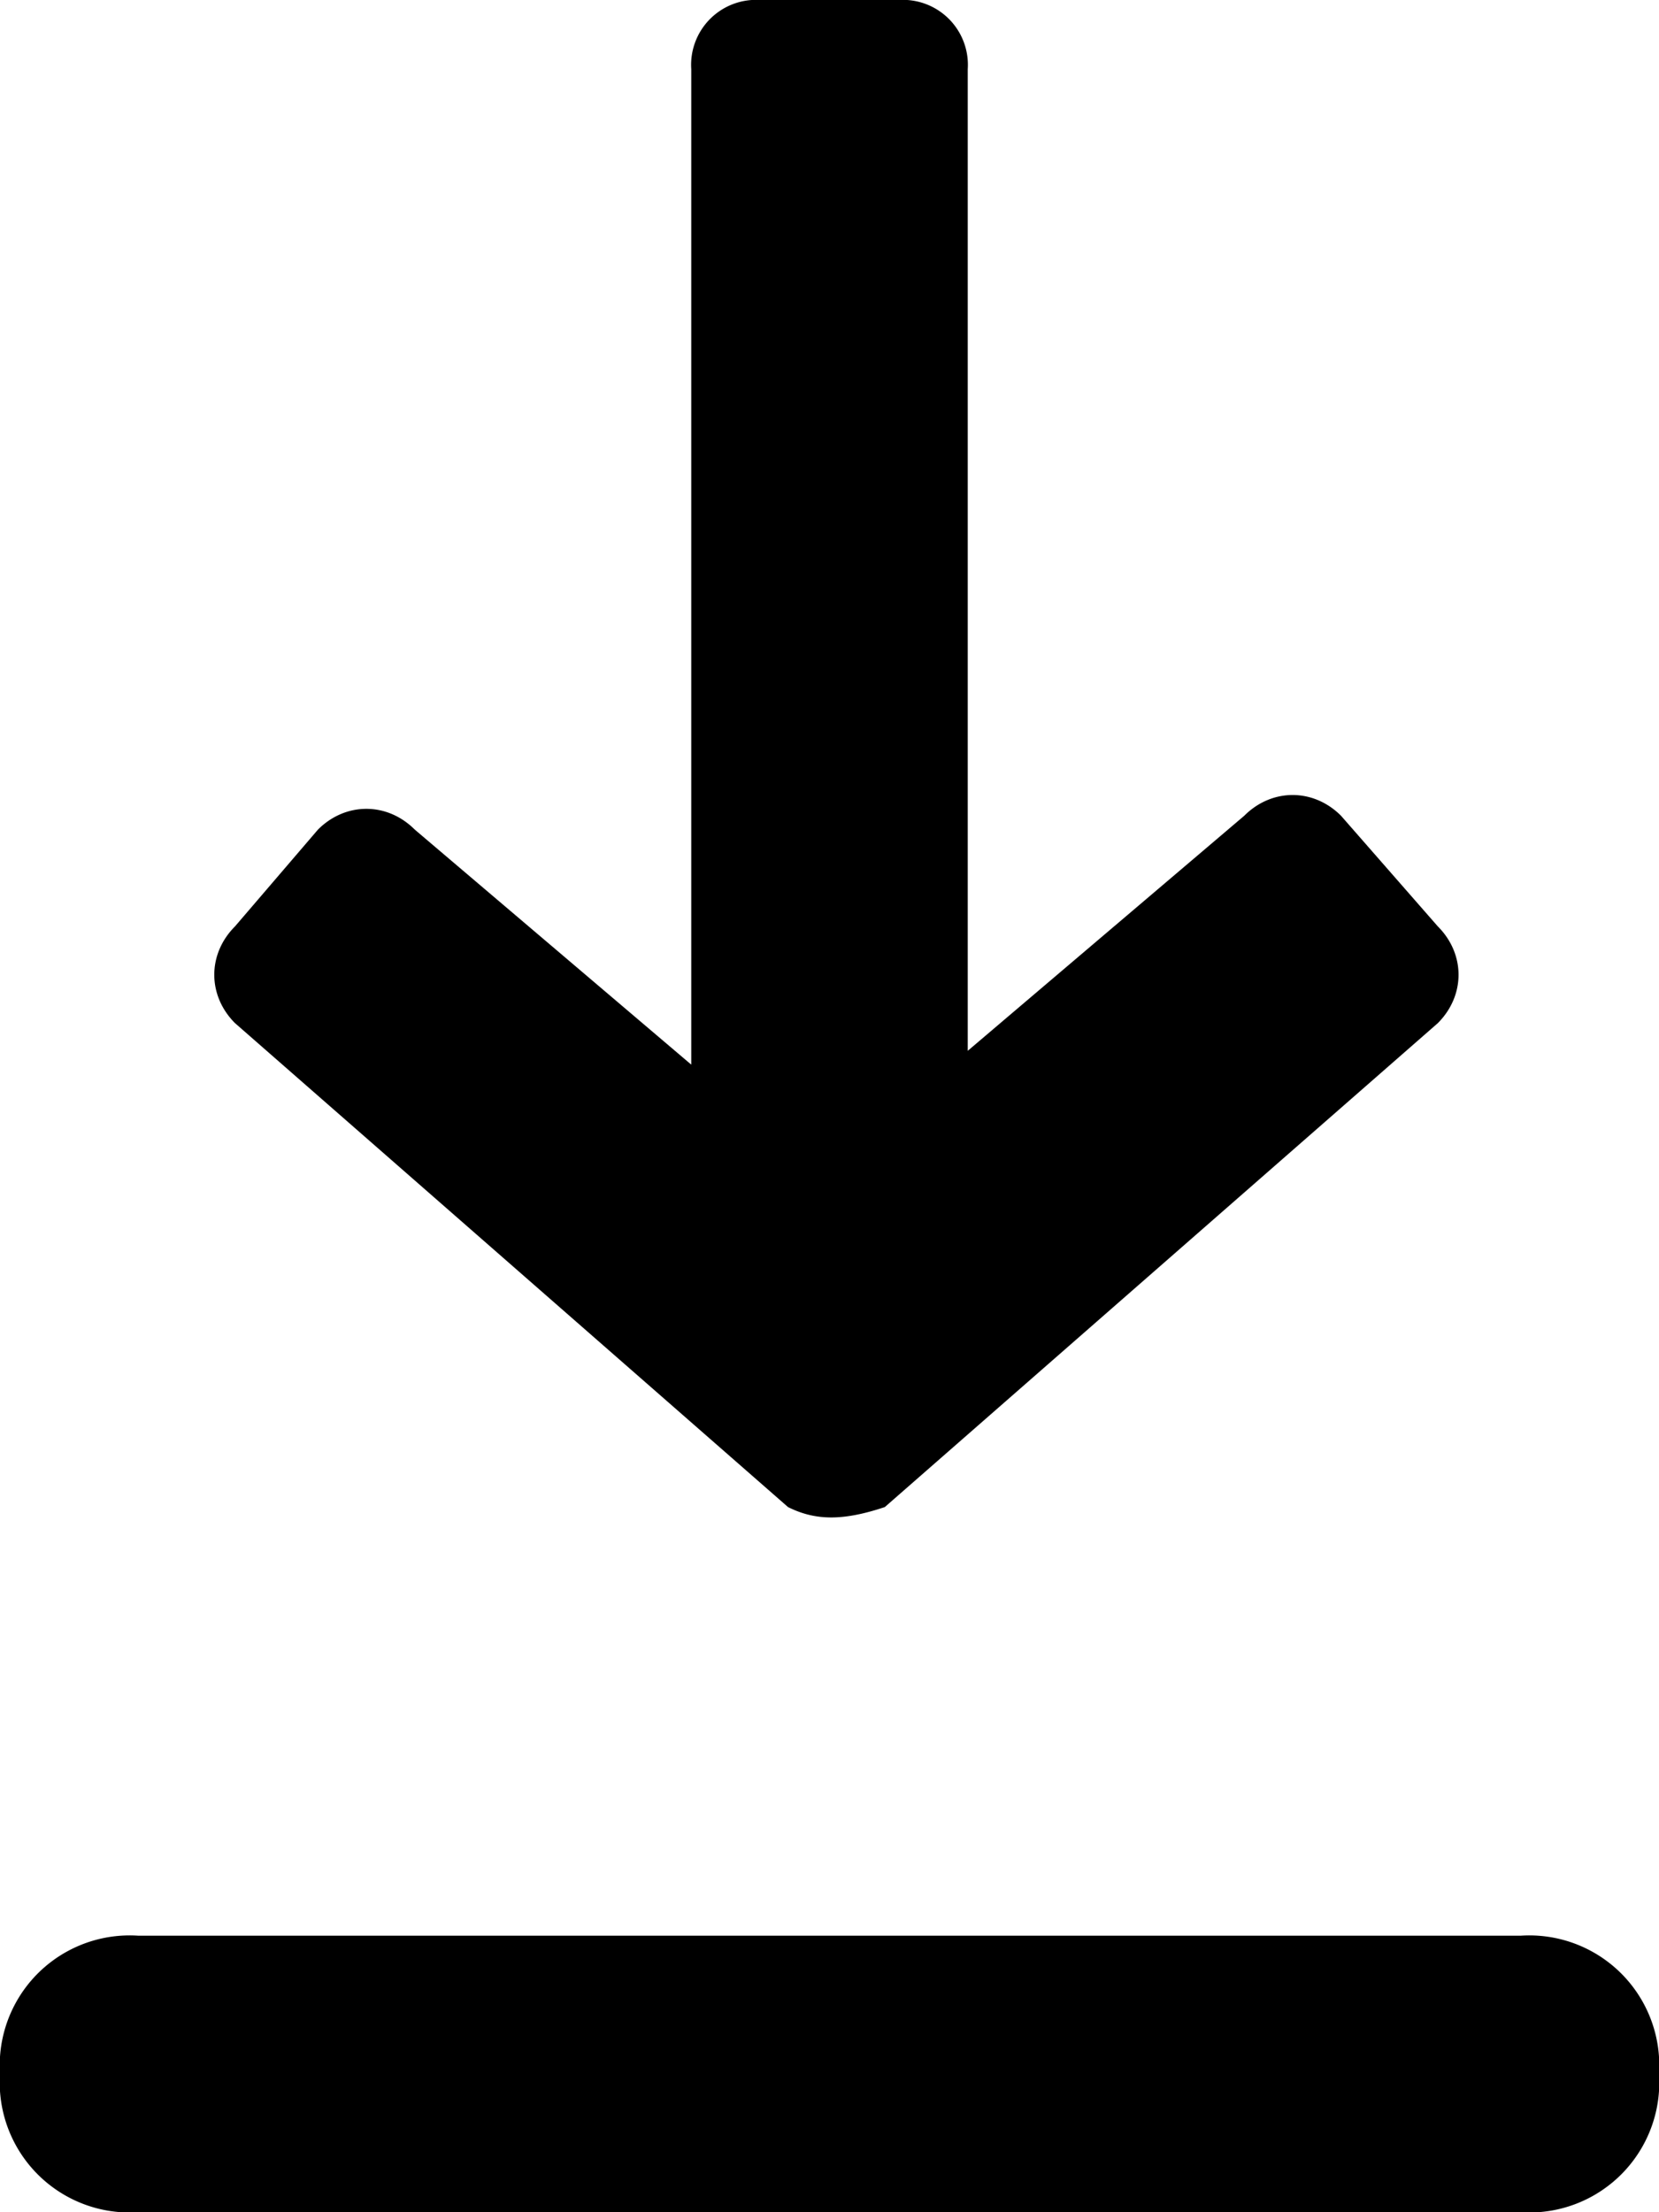 <svg fill="currentColor" xmlns="http://www.w3.org/2000/svg" viewBox="0 0 12 16">
	<path d="M1 16a.94.94 0 01-1-1 .94.94 0 011-1h10a.94.94 0 011 1 .94.94 0 01-1 1H1zm4.7-5.1l-4-3.5c-.2-.2-.2-.5 0-.7l.6-.7c.2-.2.5-.2.7 0l2 1.7V.5a.47.47 0 01.5-.5h1a.47.47 0 01.5.5v7.1l2-1.7c.2-.2.5-.2.7 0l.7.8c.2.2.2.5 0 .7l-4 3.5c-.3.1-.5.1-.7 0z"/>
</svg>
